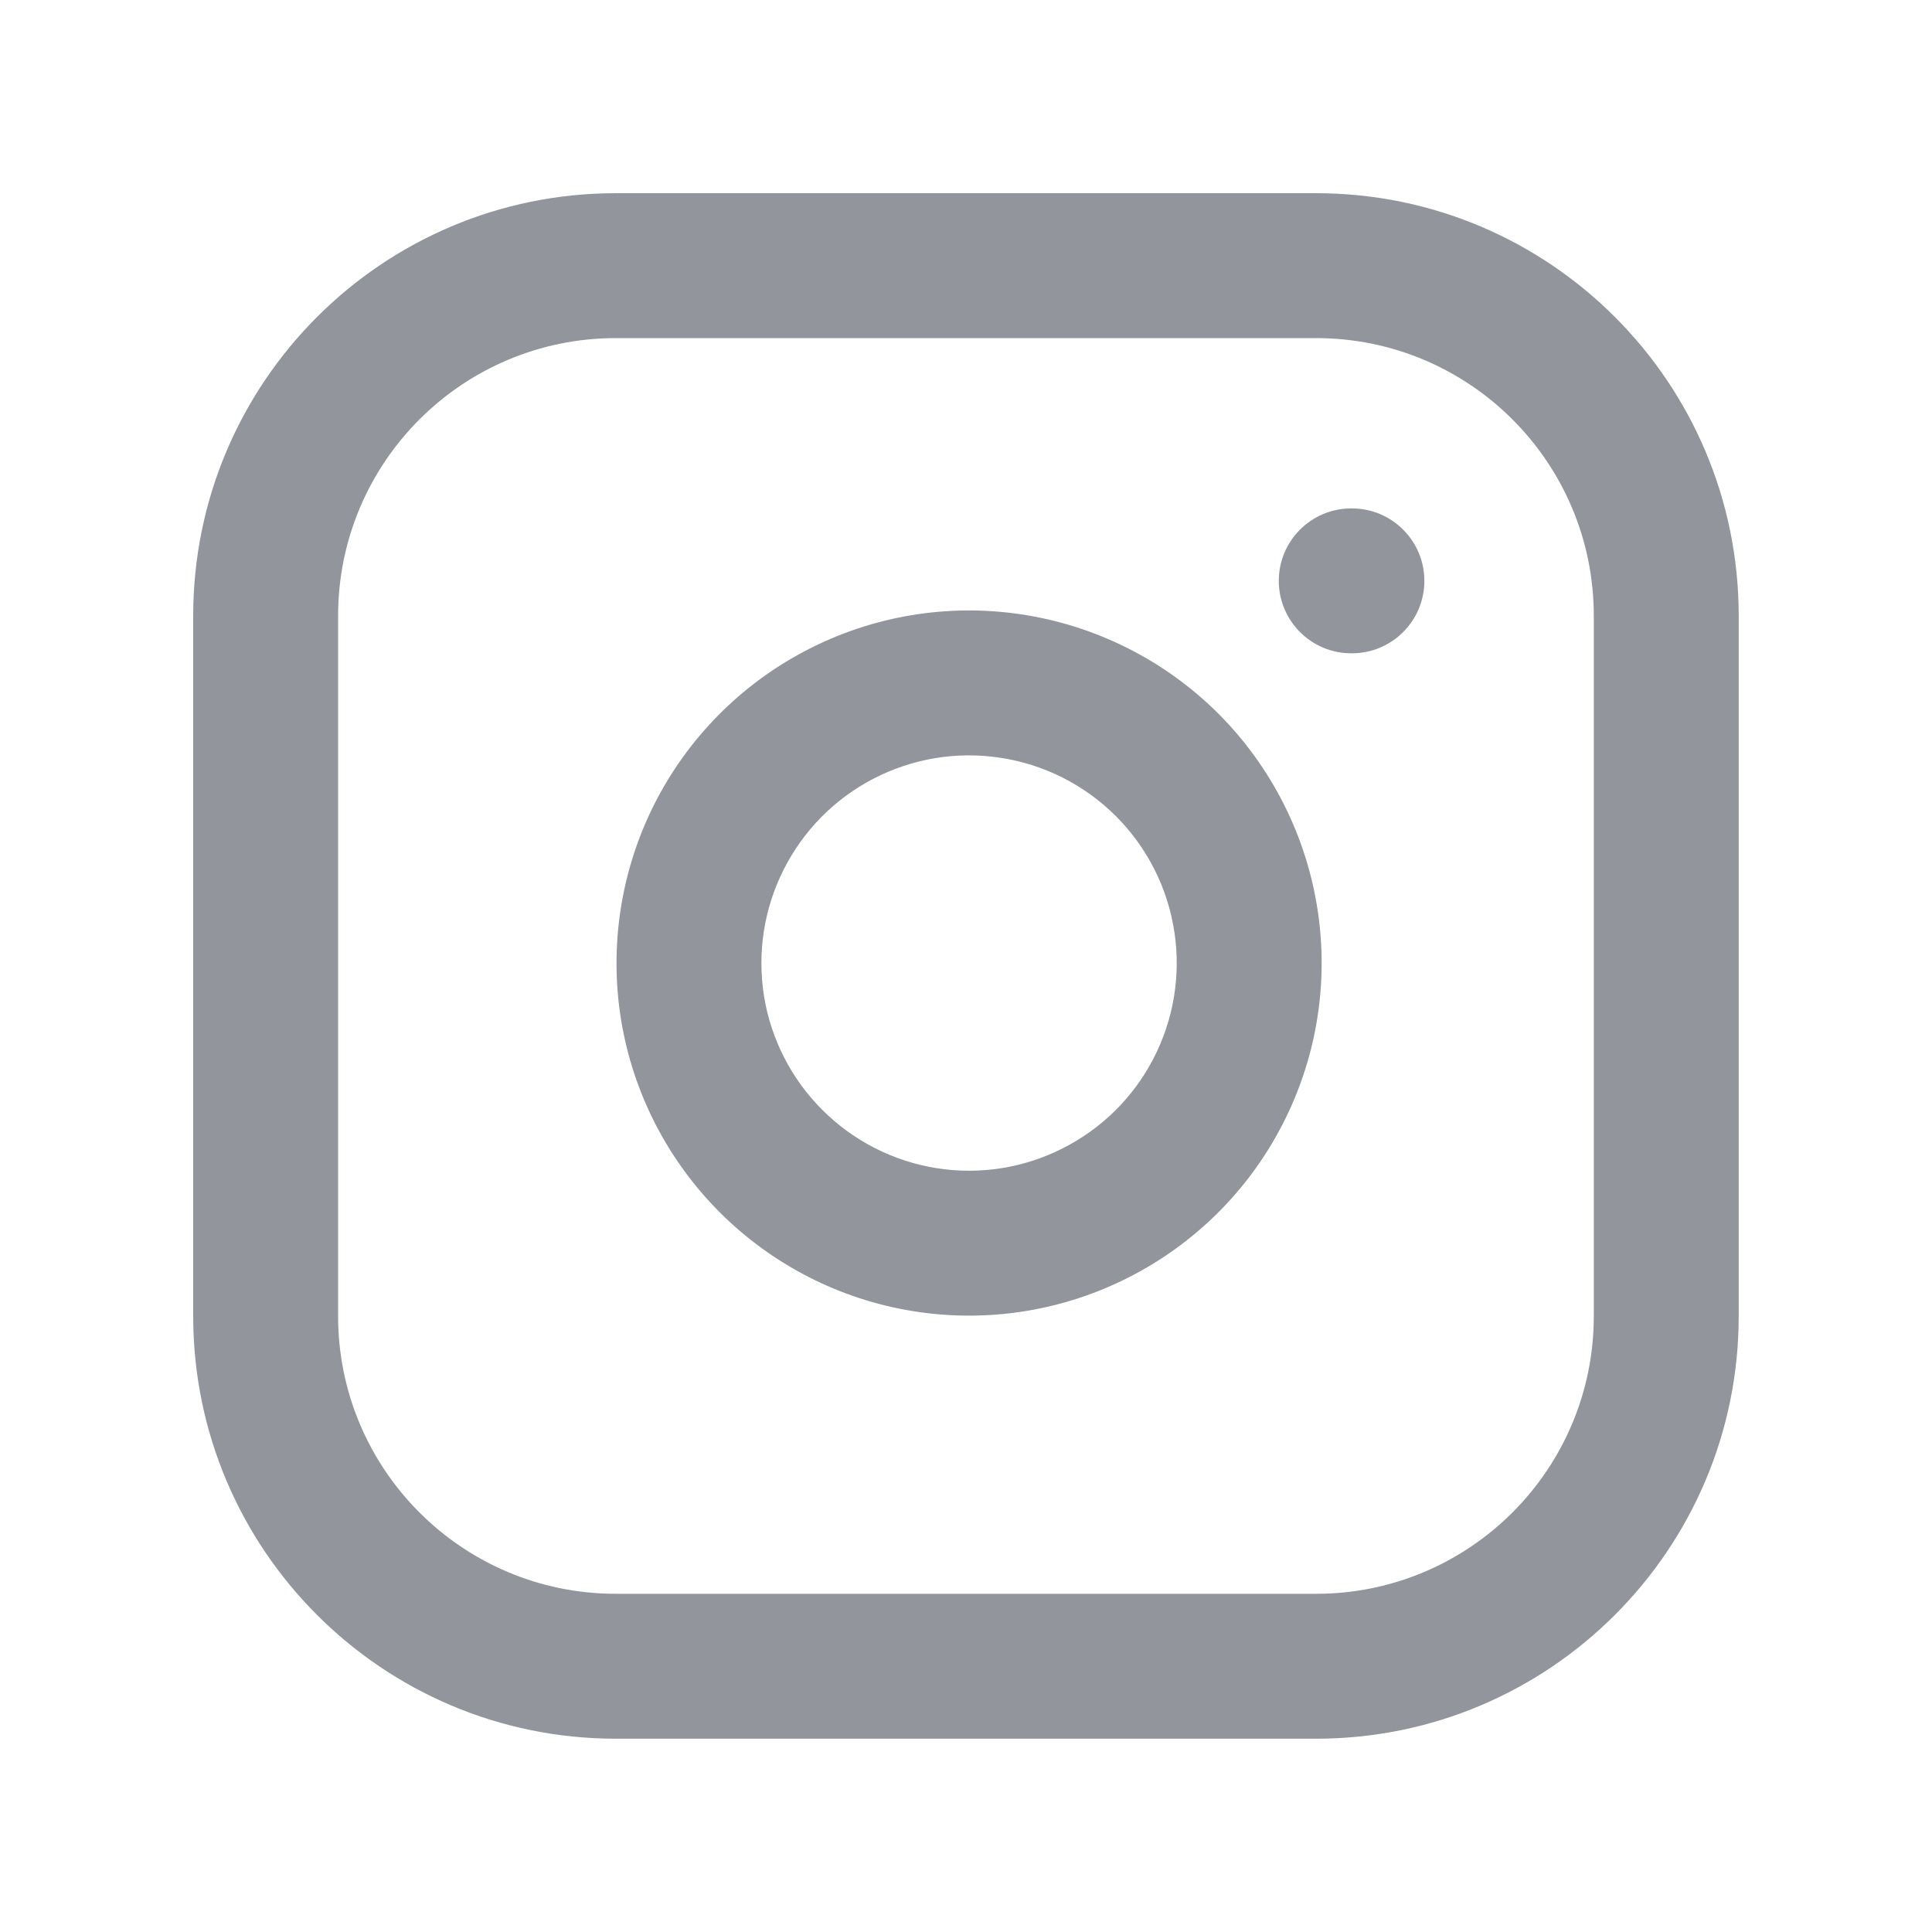 <svg width="20" height="20" viewBox="0 0 20 20" fill="none" xmlns="http://www.w3.org/2000/svg">
<path fill-rule="evenodd" clip-rule="evenodd" d="M6.375 3.5C4.787 3.5 3.5 4.787 3.5 6.375V13.624C3.5 15.212 4.787 16.499 6.375 16.499H13.624C15.212 16.499 16.499 15.212 16.499 13.624V6.375C16.499 4.787 15.212 3.5 13.624 3.5H6.375ZM2 6.375C2 3.959 3.959 2 6.375 2H13.624C16.04 2 17.999 3.959 17.999 6.375V13.624C17.999 16.04 16.04 17.999 13.624 17.999H6.375C3.959 17.999 2 16.04 2 13.624V6.375ZM10.347 7.843C9.9 7.776 9.443 7.853 9.042 8.061C8.64 8.269 8.315 8.599 8.112 9.003C7.908 9.407 7.838 9.864 7.909 10.311C7.981 10.757 8.192 11.17 8.512 11.489C8.832 11.809 9.244 12.02 9.69 12.092C10.137 12.164 10.595 12.093 10.998 11.889C11.402 11.686 11.732 11.361 11.94 10.959C12.148 10.558 12.225 10.101 12.158 9.654C12.091 9.198 11.878 8.775 11.552 8.449C11.226 8.123 10.803 7.91 10.347 7.843ZM8.351 6.73C9.032 6.376 9.808 6.246 10.567 6.359C11.342 6.474 12.059 6.835 12.613 7.388C13.166 7.942 13.527 8.659 13.642 9.434C13.755 10.193 13.625 10.969 13.271 11.65C12.918 12.332 12.358 12.884 11.673 13.229C10.987 13.575 10.21 13.695 9.452 13.573C8.694 13.451 7.994 13.093 7.451 12.55C6.908 12.007 6.55 11.307 6.428 10.549C6.307 9.791 6.427 9.014 6.772 8.328C7.117 7.643 7.67 7.083 8.351 6.73ZM13.988 5.263C13.574 5.263 13.238 5.599 13.238 6.013C13.238 6.427 13.574 6.763 13.988 6.763H13.995C14.409 6.763 14.745 6.427 14.745 6.013C14.745 5.599 14.409 5.263 13.995 5.263H13.988Z" fill="#93959C"/>
</svg>
